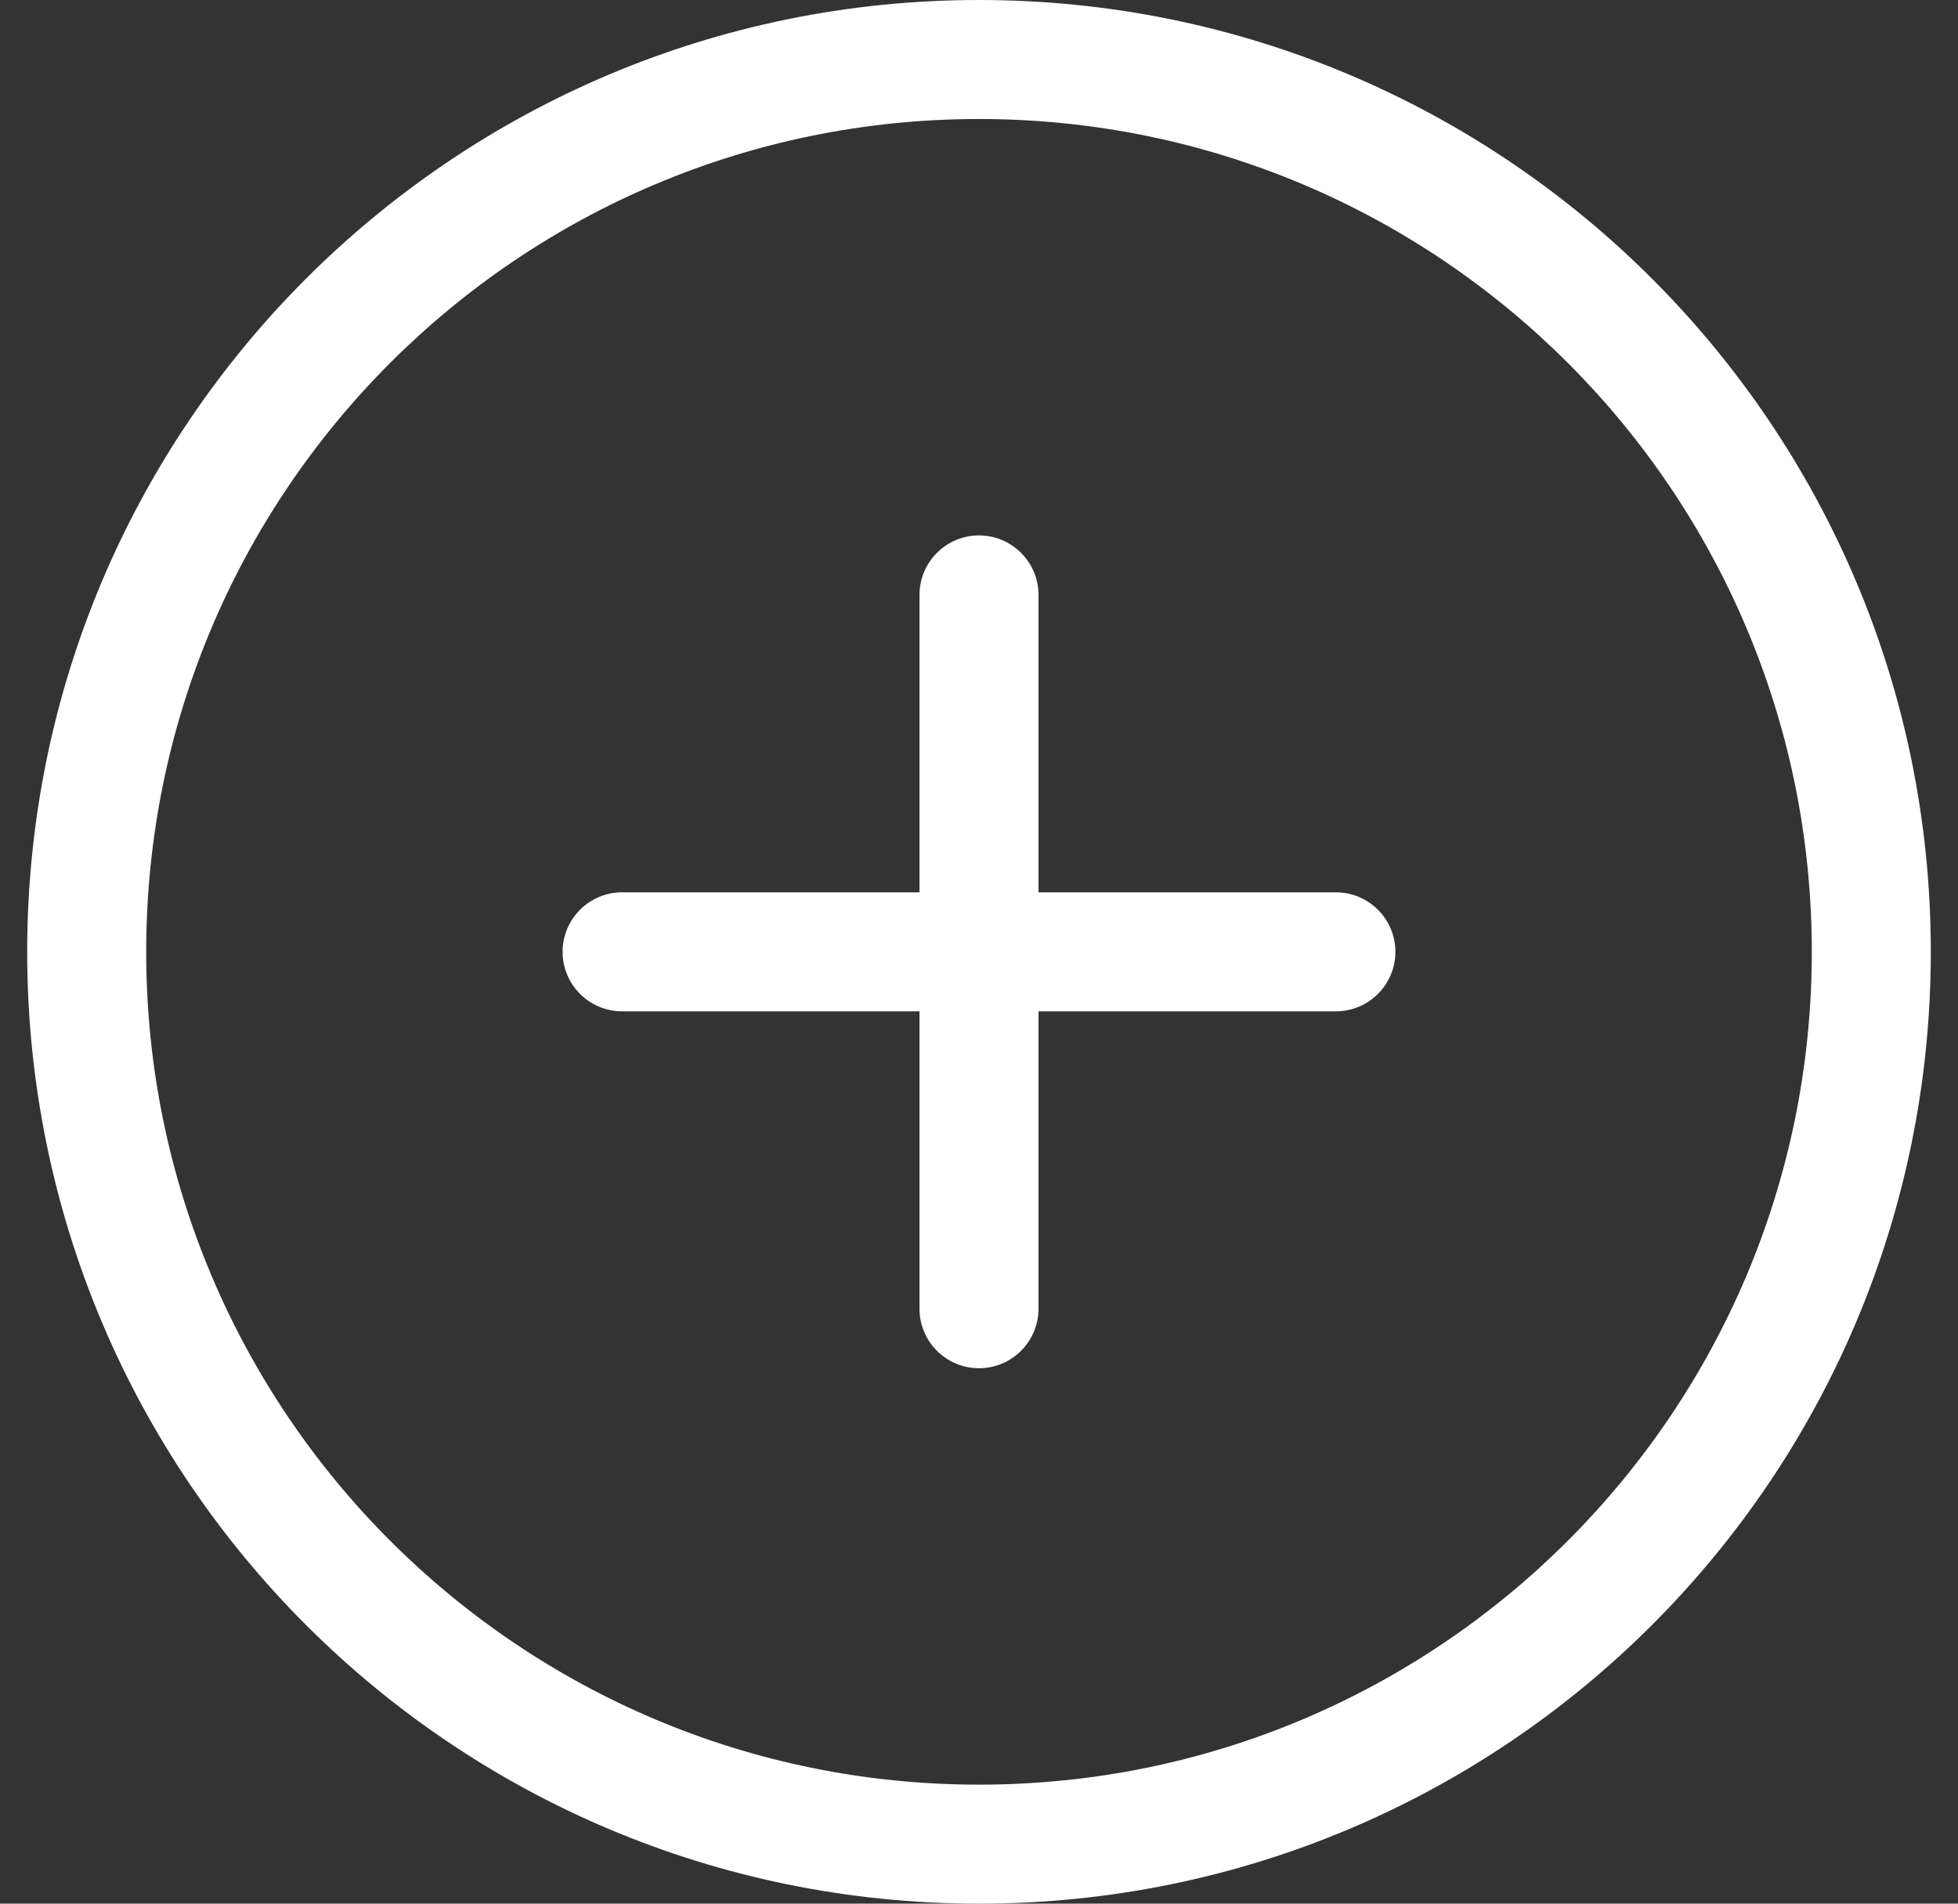 <svg width="36" height="35" viewBox="0 0 36 35" fill="none" xmlns="http://www.w3.org/2000/svg">
<rect x="0" y="0" width="36" height="35" fill="#333333" stroke="none"/>
<g clip-path="url(#clip0_10_25)">
<path fill-rule="evenodd" clip-rule="evenodd" d="M18 32.812C9.543 32.812 2.688 25.955 2.688 17.5C2.688 9.045 9.543 2.188 18 2.188C26.457 2.188 33.312 9.045 33.312 17.5C33.312 25.955 26.457 32.812 18 32.812ZM18 0C8.335 0 0.5 7.831 0.5 17.5C0.5 27.169 8.335 35 18 35C27.666 35 35.5 27.169 35.5 17.5C35.5 7.831 27.666 0 18 0ZM24.562 16.406H19.094V10.938C19.094 10.336 18.605 9.844 18 9.844C17.395 9.844 16.906 10.336 16.906 10.938V16.406H11.438C10.833 16.406 10.344 16.898 10.344 17.5C10.344 18.102 10.833 18.594 11.438 18.594H16.906V24.062C16.906 24.664 17.395 25.156 18 25.156C18.605 25.156 19.094 24.664 19.094 24.062V18.594H24.562C25.167 18.594 25.656 18.102 25.656 17.5C25.656 16.898 25.167 16.406 24.562 16.406Z" fill="white"/>
</g>
<defs>
<clipPath id="clip0_10_25">
<rect width="35" height="35" fill="white" transform="translate(0.5)"/>
</clipPath>
</defs>
</svg>
